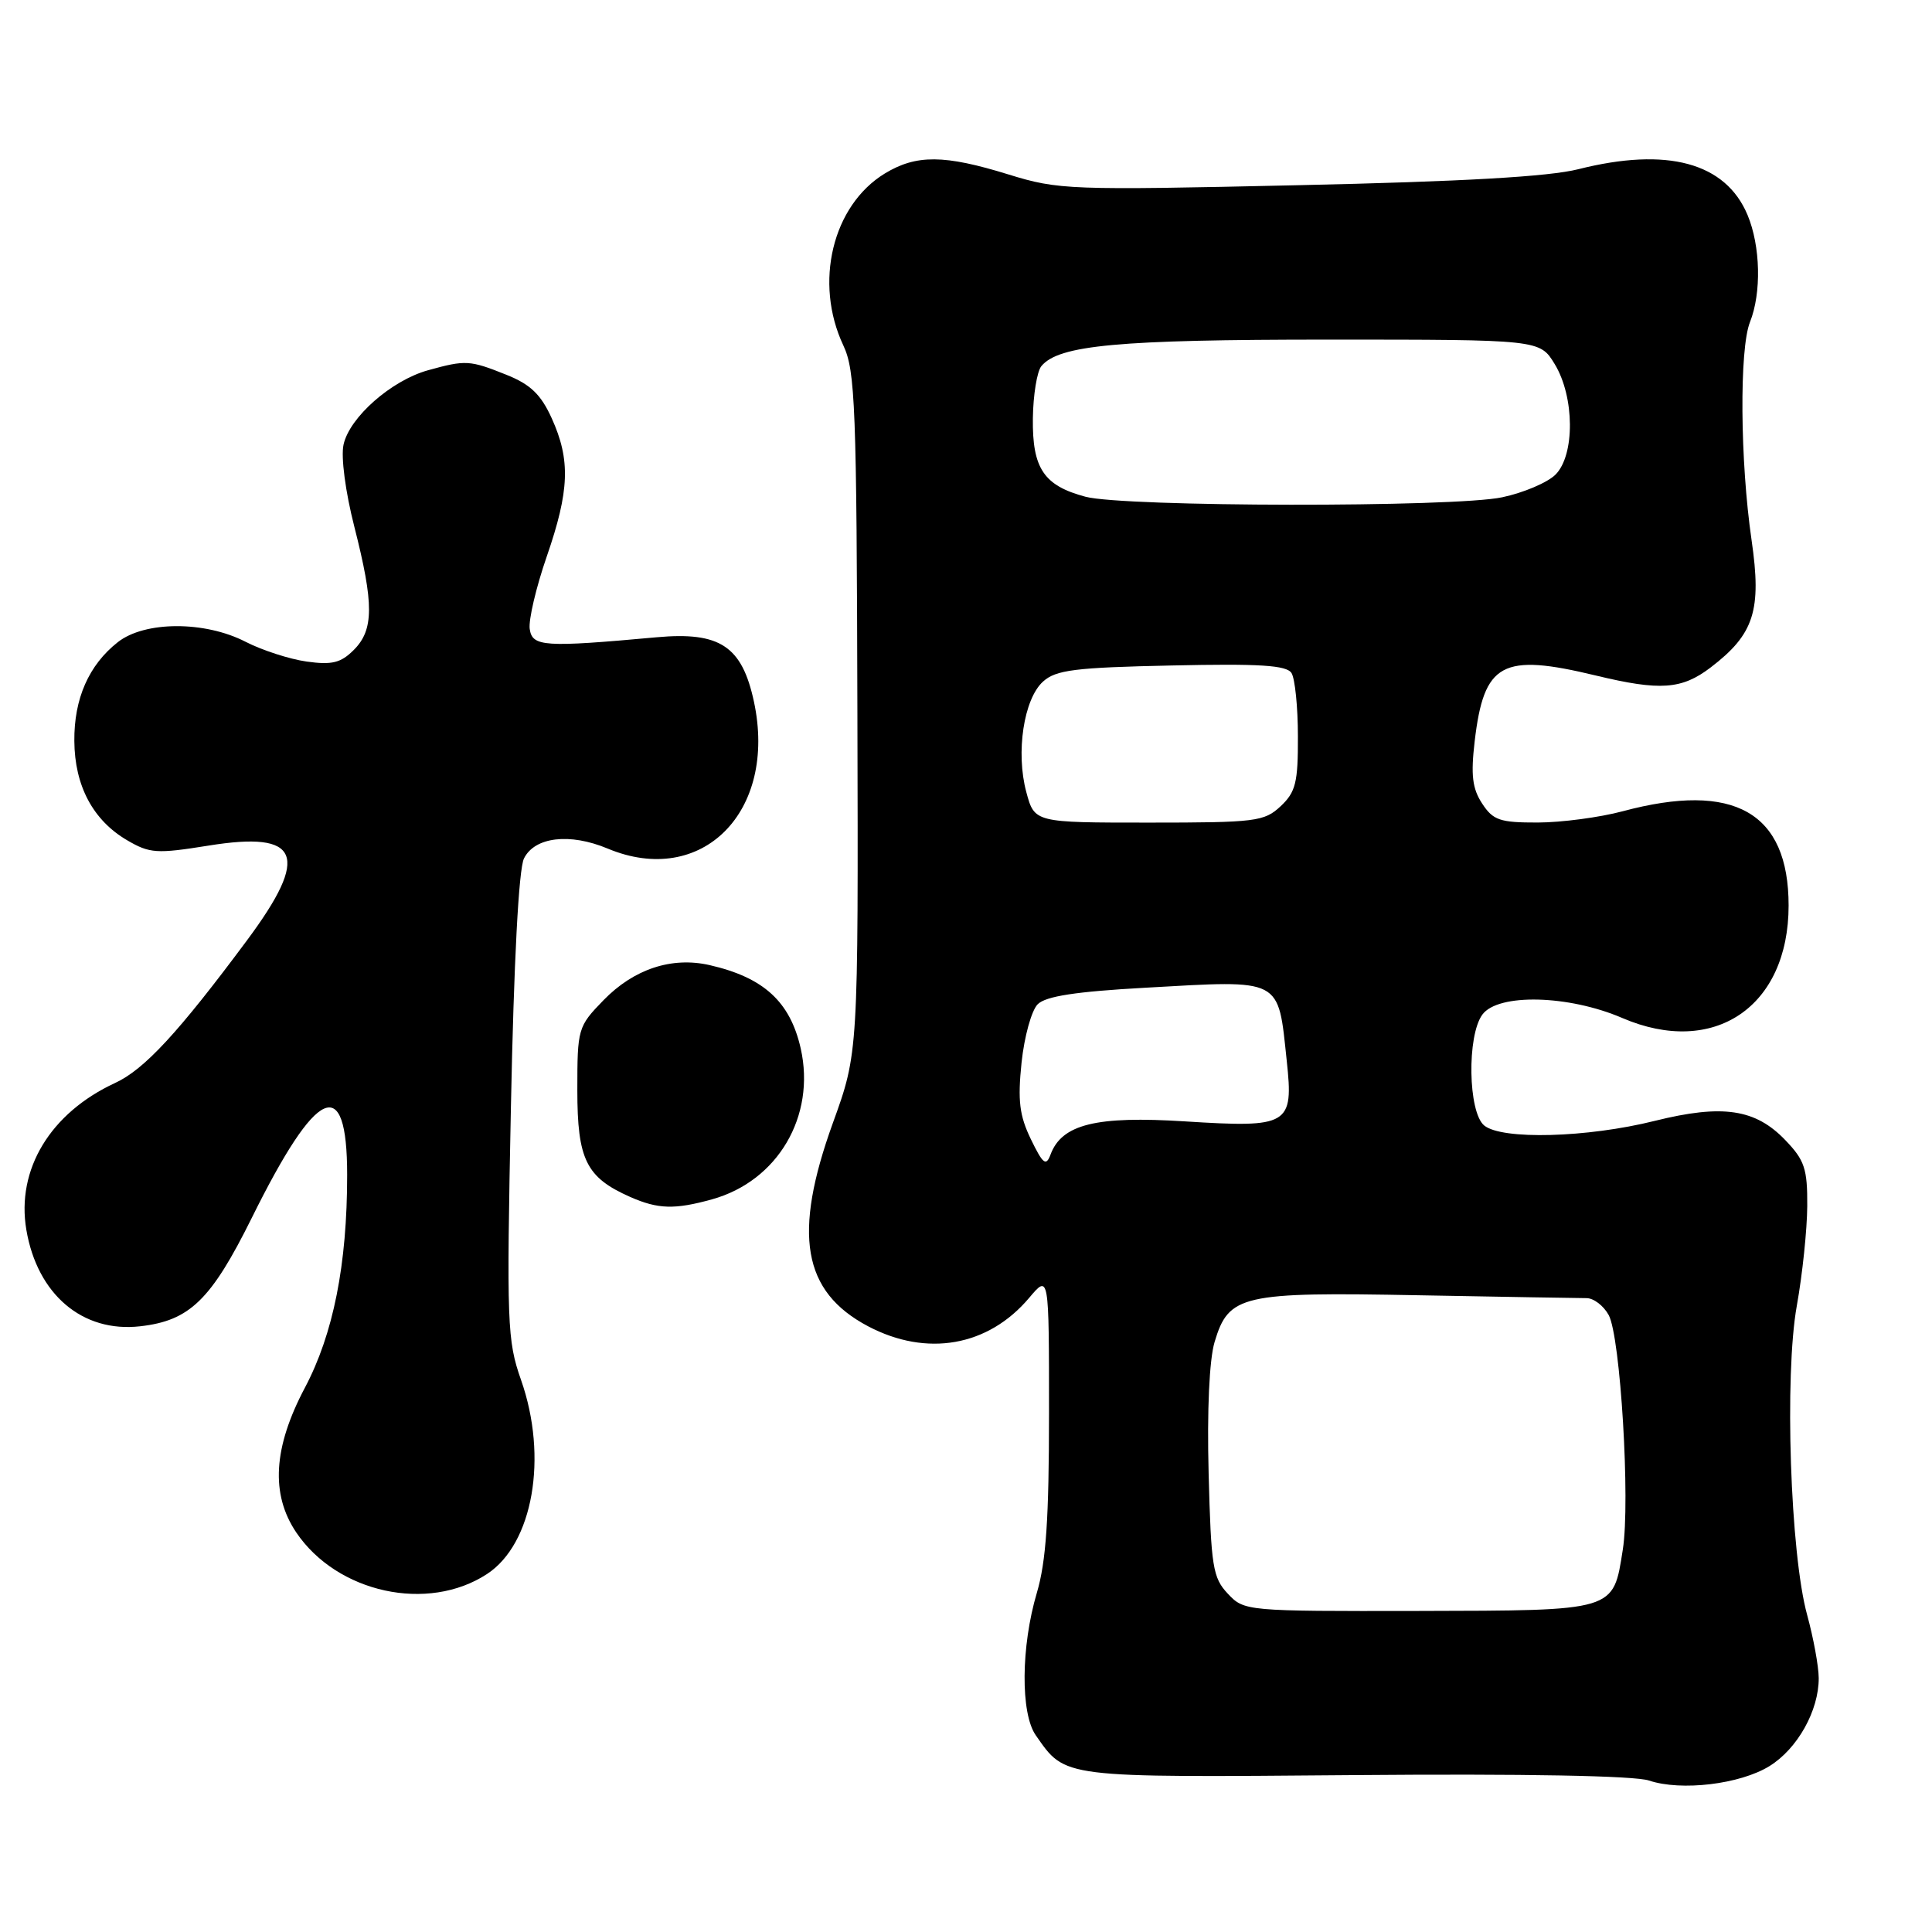 <?xml version="1.0" encoding="UTF-8" standalone="no"?>
<!DOCTYPE svg PUBLIC "-//W3C//DTD SVG 1.1//EN" "http://www.w3.org/Graphics/SVG/1.1/DTD/svg11.dtd" >
<svg xmlns="http://www.w3.org/2000/svg" xmlns:xlink="http://www.w3.org/1999/xlink" version="1.1" viewBox="0 0 256 256">
 <g >
 <path fill="currentColor"
d=" M 234.46 234.02 C 238.17 231.73 241.01 226.66 240.99 222.35 C 240.98 220.78 240.29 217.03 239.46 214.00 C 237.22 205.88 236.43 182.22 238.09 173.00 C 238.83 168.88 239.45 162.94 239.47 159.81 C 239.50 154.87 239.12 153.73 236.57 151.08 C 232.60 146.93 228.24 146.29 219.27 148.52 C 210.30 150.76 199.00 151.06 196.66 149.13 C 194.53 147.36 194.36 137.25 196.42 134.44 C 198.50 131.60 207.85 131.83 214.96 134.89 C 227.10 140.11 237.00 133.42 237.00 119.99 C 237.00 107.63 229.78 103.53 215.00 107.50 C 211.97 108.31 206.92 108.98 203.77 108.99 C 198.74 109.00 197.84 108.69 196.39 106.47 C 195.09 104.49 194.88 102.70 195.40 98.24 C 196.63 87.79 199.00 86.50 211.50 89.52 C 219.97 91.56 222.84 91.36 226.66 88.45 C 232.44 84.04 233.45 80.89 232.09 71.55 C 230.57 61.11 230.46 46.27 231.88 42.68 C 233.42 38.81 233.28 32.61 231.56 28.49 C 228.66 21.55 220.92 19.45 209.14 22.42 C 205.23 23.41 193.85 24.06 172.00 24.54 C 141.67 25.22 140.25 25.16 133.64 23.12 C 125.12 20.48 121.41 20.46 117.24 22.99 C 110.30 27.23 107.83 37.46 111.75 45.78 C 113.33 49.14 113.51 53.87 113.61 94.50 C 113.73 139.50 113.73 139.50 110.36 148.80 C 105.03 163.55 106.34 171.14 115.01 175.73 C 122.80 179.84 130.95 178.41 136.38 171.96 C 139.00 168.85 139.00 168.85 139.00 187.24 C 139.00 201.23 138.61 206.93 137.39 211.05 C 135.28 218.16 135.21 227.04 137.25 229.94 C 141.23 235.63 140.42 235.53 179.50 235.21 C 201.97 235.02 216.63 235.29 218.50 235.93 C 222.76 237.36 230.56 236.43 234.46 234.02 Z  M 64.54 208.56 C 70.63 204.57 72.64 193.10 69.04 182.85 C 67.20 177.62 67.12 175.41 67.70 146.63 C 68.09 127.40 68.73 115.16 69.43 113.75 C 70.85 110.89 75.50 110.34 80.52 112.44 C 92.99 117.65 103.03 107.57 99.90 92.97 C 98.32 85.62 95.40 83.68 87.02 84.44 C 72.08 85.80 70.53 85.70 70.19 83.34 C 70.02 82.15 71.03 77.84 72.44 73.76 C 75.47 65.00 75.61 60.94 73.10 55.41 C 71.67 52.26 70.28 50.93 67.10 49.66 C 62.24 47.71 61.69 47.68 56.72 49.06 C 51.86 50.41 46.31 55.29 45.52 58.92 C 45.16 60.55 45.77 65.17 46.95 69.79 C 49.56 80.04 49.55 83.45 46.88 86.12 C 45.16 87.84 43.99 88.13 40.63 87.66 C 38.36 87.34 34.72 86.16 32.54 85.04 C 27.14 82.26 19.18 82.28 15.61 85.09 C 11.77 88.11 9.80 92.58 9.85 98.19 C 9.89 104.13 12.33 108.70 16.85 111.34 C 19.84 113.09 20.76 113.15 27.61 112.05 C 39.80 110.08 41.12 113.30 32.75 124.57 C 23.64 136.83 19.12 141.72 15.25 143.50 C 6.67 147.47 2.14 154.96 3.49 162.95 C 4.94 171.52 10.93 176.61 18.57 175.74 C 25.14 175.00 27.97 172.25 33.38 161.34 C 42.00 143.94 46.00 142.15 46.00 155.68 C 46.00 167.56 44.17 176.76 40.39 183.90 C 36.21 191.80 35.84 197.98 39.25 203.05 C 44.67 211.08 56.70 213.70 64.54 208.56 Z  M 94.34 158.92 C 103.06 156.50 108.11 147.90 106.10 138.93 C 104.70 132.73 101.20 129.52 94.02 127.88 C 89.00 126.74 83.98 128.40 79.96 132.54 C 76.57 136.03 76.50 136.29 76.50 144.45 C 76.50 153.66 77.67 156.02 83.50 158.60 C 87.19 160.23 89.40 160.29 94.34 158.92 Z  M 162.69 211.17 C 160.70 209.06 160.47 207.59 160.15 195.23 C 159.93 186.88 160.24 180.16 160.94 177.82 C 162.81 171.57 164.51 171.18 188.00 171.63 C 199.28 171.84 209.27 172.01 210.21 172.01 C 211.16 172.00 212.48 173.01 213.16 174.25 C 214.72 177.11 216.04 198.96 215.03 205.33 C 213.74 213.54 214.19 213.40 187.95 213.46 C 165.06 213.50 164.86 213.48 162.69 211.17 Z  M 136.60 150.96 C 135.08 147.82 134.84 145.85 135.36 140.81 C 135.72 137.37 136.68 133.89 137.50 133.07 C 138.57 132.00 142.56 131.39 151.74 130.88 C 170.04 129.85 169.32 129.48 170.50 140.56 C 171.42 149.10 170.81 149.46 157.03 148.59 C 145.24 147.84 140.69 148.97 139.20 152.99 C 138.61 154.57 138.20 154.26 136.60 150.96 Z  M 135.99 104.95 C 134.58 99.72 135.65 92.62 138.21 90.31 C 139.91 88.77 142.42 88.45 155.25 88.18 C 166.92 87.92 170.48 88.15 171.13 89.18 C 171.59 89.90 171.98 93.68 171.98 97.58 C 172.00 103.69 171.69 104.95 169.69 106.83 C 167.52 108.86 166.40 109.00 152.22 109.00 C 137.08 109.00 137.08 109.00 135.99 104.95 Z  M 143.83 65.82 C 138.31 64.35 136.78 62.07 136.86 55.45 C 136.90 52.34 137.41 49.21 137.99 48.51 C 140.30 45.73 148.16 45.00 175.96 45.00 C 204.03 45.00 204.03 45.00 206.01 48.25 C 208.65 52.59 208.70 60.30 206.11 62.89 C 205.06 63.94 201.89 65.29 199.06 65.89 C 192.72 67.25 149.00 67.19 143.83 65.82 Z "/>
</g>
</svg>